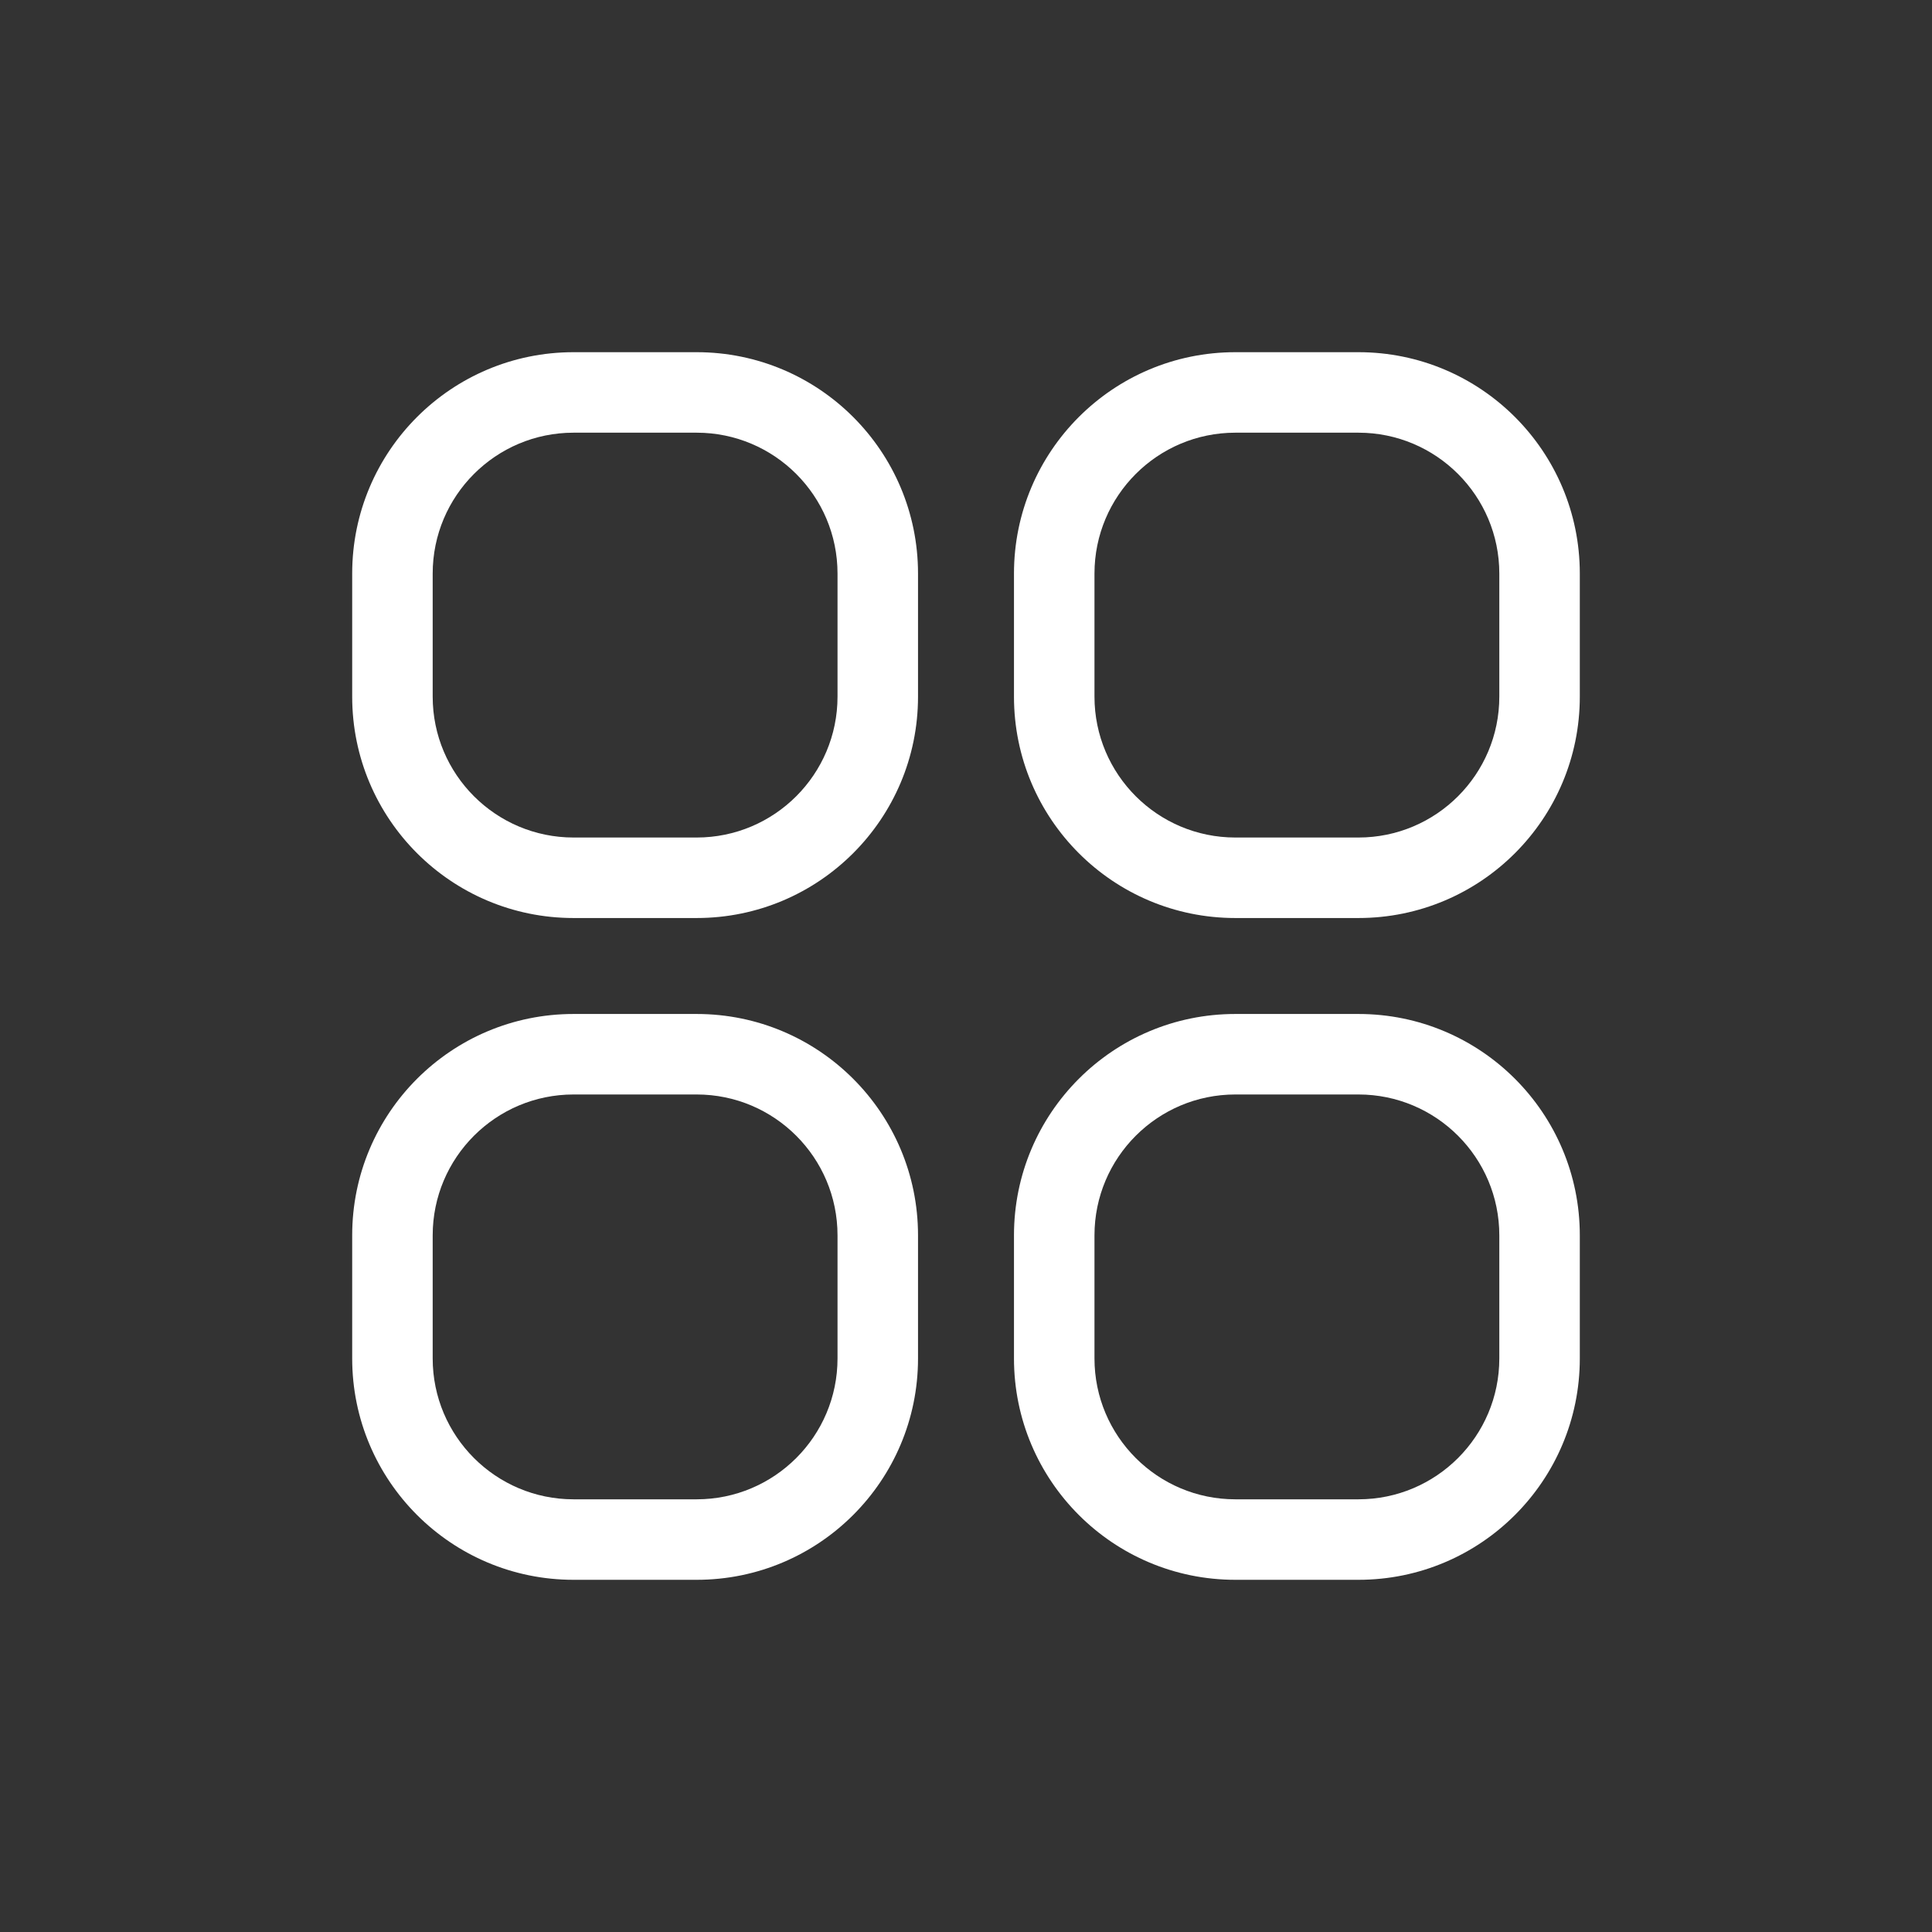 <svg xmlns="http://www.w3.org/2000/svg" width="24" height="24" viewBox="0 0 24 24" fill="none">
  <rect x="0" y="0" width="24" height="24" fill="#333333" stroke="none"/>
  <path d="M4.875 7.125L5.375 7.125L4.875 7.125ZM4.875 8.654L4.375 8.654L4.875 8.654ZM8.654 10.904L8.654 10.404L8.654 10.404L8.654 10.904ZM7.125 10.904L7.125 11.404L7.125 11.404L7.125 10.904ZM10.904 7.125L10.404 7.125V7.125H10.904ZM10.904 8.654L11.404 8.654V8.654H10.904ZM8.654 4.875L8.654 4.375L8.654 4.875ZM7.125 4.875L7.125 4.375L7.125 4.875ZM13.096 7.125L12.596 7.125V7.125H13.096ZM13.096 8.654L13.596 8.654V8.654H13.096ZM16.875 10.904L16.875 10.404L16.875 10.404L16.875 10.904ZM15.346 10.904L15.346 11.404L15.346 11.404L15.346 10.904ZM19.125 7.125L18.625 7.125V7.125H19.125ZM19.125 8.654L19.625 8.654V8.654H19.125ZM16.875 4.875L16.875 4.375L16.875 4.875ZM15.346 4.875L15.346 5.375L15.346 4.875ZM4.875 15.346L5.375 15.346L4.875 15.346ZM4.875 16.875L4.375 16.875L4.875 16.875ZM8.654 19.125L8.654 18.625H8.654V19.125ZM7.125 19.125L7.125 19.625H7.125V19.125ZM10.904 15.346L10.404 15.346V15.346H10.904ZM10.904 16.875L11.404 16.875V16.875H10.904ZM8.654 13.096L8.654 13.596L8.654 13.596L8.654 13.096ZM7.125 13.096L7.125 12.596L7.125 12.596L7.125 13.096ZM13.096 15.346L12.596 15.346V15.346H13.096ZM13.096 16.875L13.596 16.875V16.875H13.096ZM16.875 19.125L16.875 18.625H16.875V19.125ZM15.346 19.125L15.346 19.625H15.346V19.125ZM19.125 15.346L18.625 15.346V15.346H19.125ZM19.125 16.875L19.625 16.875V16.875H19.125ZM16.875 13.096L16.875 13.596L16.875 13.596L16.875 13.096ZM15.346 13.096L15.346 12.596L15.346 12.596L15.346 13.096ZM4.375 7.125L4.375 8.654L5.375 8.654L5.375 7.125L4.375 7.125ZM8.654 10.404L7.125 10.404L7.125 11.404L8.654 11.404L8.654 10.404ZM10.404 7.125V8.654H11.404V7.125H10.404ZM8.654 4.375L7.125 4.375L7.125 5.375L8.654 5.375L8.654 4.375ZM11.404 7.125C11.404 5.606 10.173 4.375 8.654 4.375L8.654 5.375C9.62 5.375 10.404 6.159 10.404 7.125L11.404 7.125ZM5.375 7.125C5.375 6.159 6.159 5.375 7.125 5.375L7.125 4.375C5.606 4.375 4.375 5.606 4.375 7.125L5.375 7.125ZM4.375 8.654C4.375 10.173 5.606 11.404 7.125 11.404L7.125 10.404C6.159 10.404 5.375 9.62 5.375 8.654L4.375 8.654ZM8.654 11.404C10.173 11.404 11.404 10.173 11.404 8.654L10.404 8.654C10.404 9.62 9.62 10.404 8.654 10.404L8.654 11.404ZM12.596 7.125V8.654H13.596V7.125H12.596ZM16.875 10.404L15.346 10.404L15.346 11.404L16.875 11.404L16.875 10.404ZM18.625 7.125V8.654H19.625V7.125H18.625ZM16.875 4.375L15.346 4.375L15.346 5.375L16.875 5.375L16.875 4.375ZM19.625 7.125C19.625 5.606 18.394 4.375 16.875 4.375L16.875 5.375C17.841 5.375 18.625 6.159 18.625 7.125L19.625 7.125ZM13.596 7.125C13.596 6.159 14.38 5.375 15.346 5.375L15.346 4.375C13.827 4.375 12.596 5.606 12.596 7.125L13.596 7.125ZM12.596 8.654C12.596 10.173 13.827 11.404 15.346 11.404L15.346 10.404C14.38 10.404 13.596 9.62 13.596 8.654L12.596 8.654ZM16.875 11.404C18.394 11.404 19.625 10.173 19.625 8.654L18.625 8.654C18.625 9.62 17.841 10.404 16.875 10.404L16.875 11.404ZM4.375 15.346L4.375 16.875L5.375 16.875L5.375 15.346L4.375 15.346ZM8.654 18.625H7.125V19.625H8.654V18.625ZM10.404 15.346V16.875H11.404V15.346H10.404ZM8.654 12.596L7.125 12.596L7.125 13.596L8.654 13.596L8.654 12.596ZM11.404 15.346C11.404 13.827 10.173 12.596 8.654 12.596L8.654 13.596C9.62 13.596 10.404 14.38 10.404 15.346L11.404 15.346ZM5.375 15.346C5.375 14.38 6.159 13.596 7.125 13.596L7.125 12.596C5.606 12.596 4.375 13.827 4.375 15.346L5.375 15.346ZM4.375 16.875C4.375 18.394 5.606 19.625 7.125 19.625L7.125 18.625C6.159 18.625 5.375 17.841 5.375 16.875L4.375 16.875ZM8.654 19.625C10.173 19.625 11.404 18.394 11.404 16.875L10.404 16.875C10.404 17.841 9.62 18.625 8.654 18.625L8.654 19.625ZM12.596 15.346V16.875H13.596V15.346H12.596ZM16.875 18.625H15.346V19.625H16.875V18.625ZM18.625 15.346V16.875H19.625V15.346H18.625ZM16.875 12.596L15.346 12.596L15.346 13.596L16.875 13.596L16.875 12.596ZM19.625 15.346C19.625 13.827 18.394 12.596 16.875 12.596L16.875 13.596C17.841 13.596 18.625 14.38 18.625 15.346L19.625 15.346ZM13.596 15.346C13.596 14.38 14.38 13.596 15.346 13.596L15.346 12.596C13.827 12.596 12.596 13.827 12.596 15.346L13.596 15.346ZM12.596 16.875C12.596 18.394 13.827 19.625 15.346 19.625L15.346 18.625C14.38 18.625 13.596 17.841 13.596 16.875L12.596 16.875ZM16.875 19.625C18.394 19.625 19.625 18.394 19.625 16.875L18.625 16.875C18.625 17.841 17.841 18.625 16.875 18.625L16.875 19.625Z" fill="white"/>
</svg>